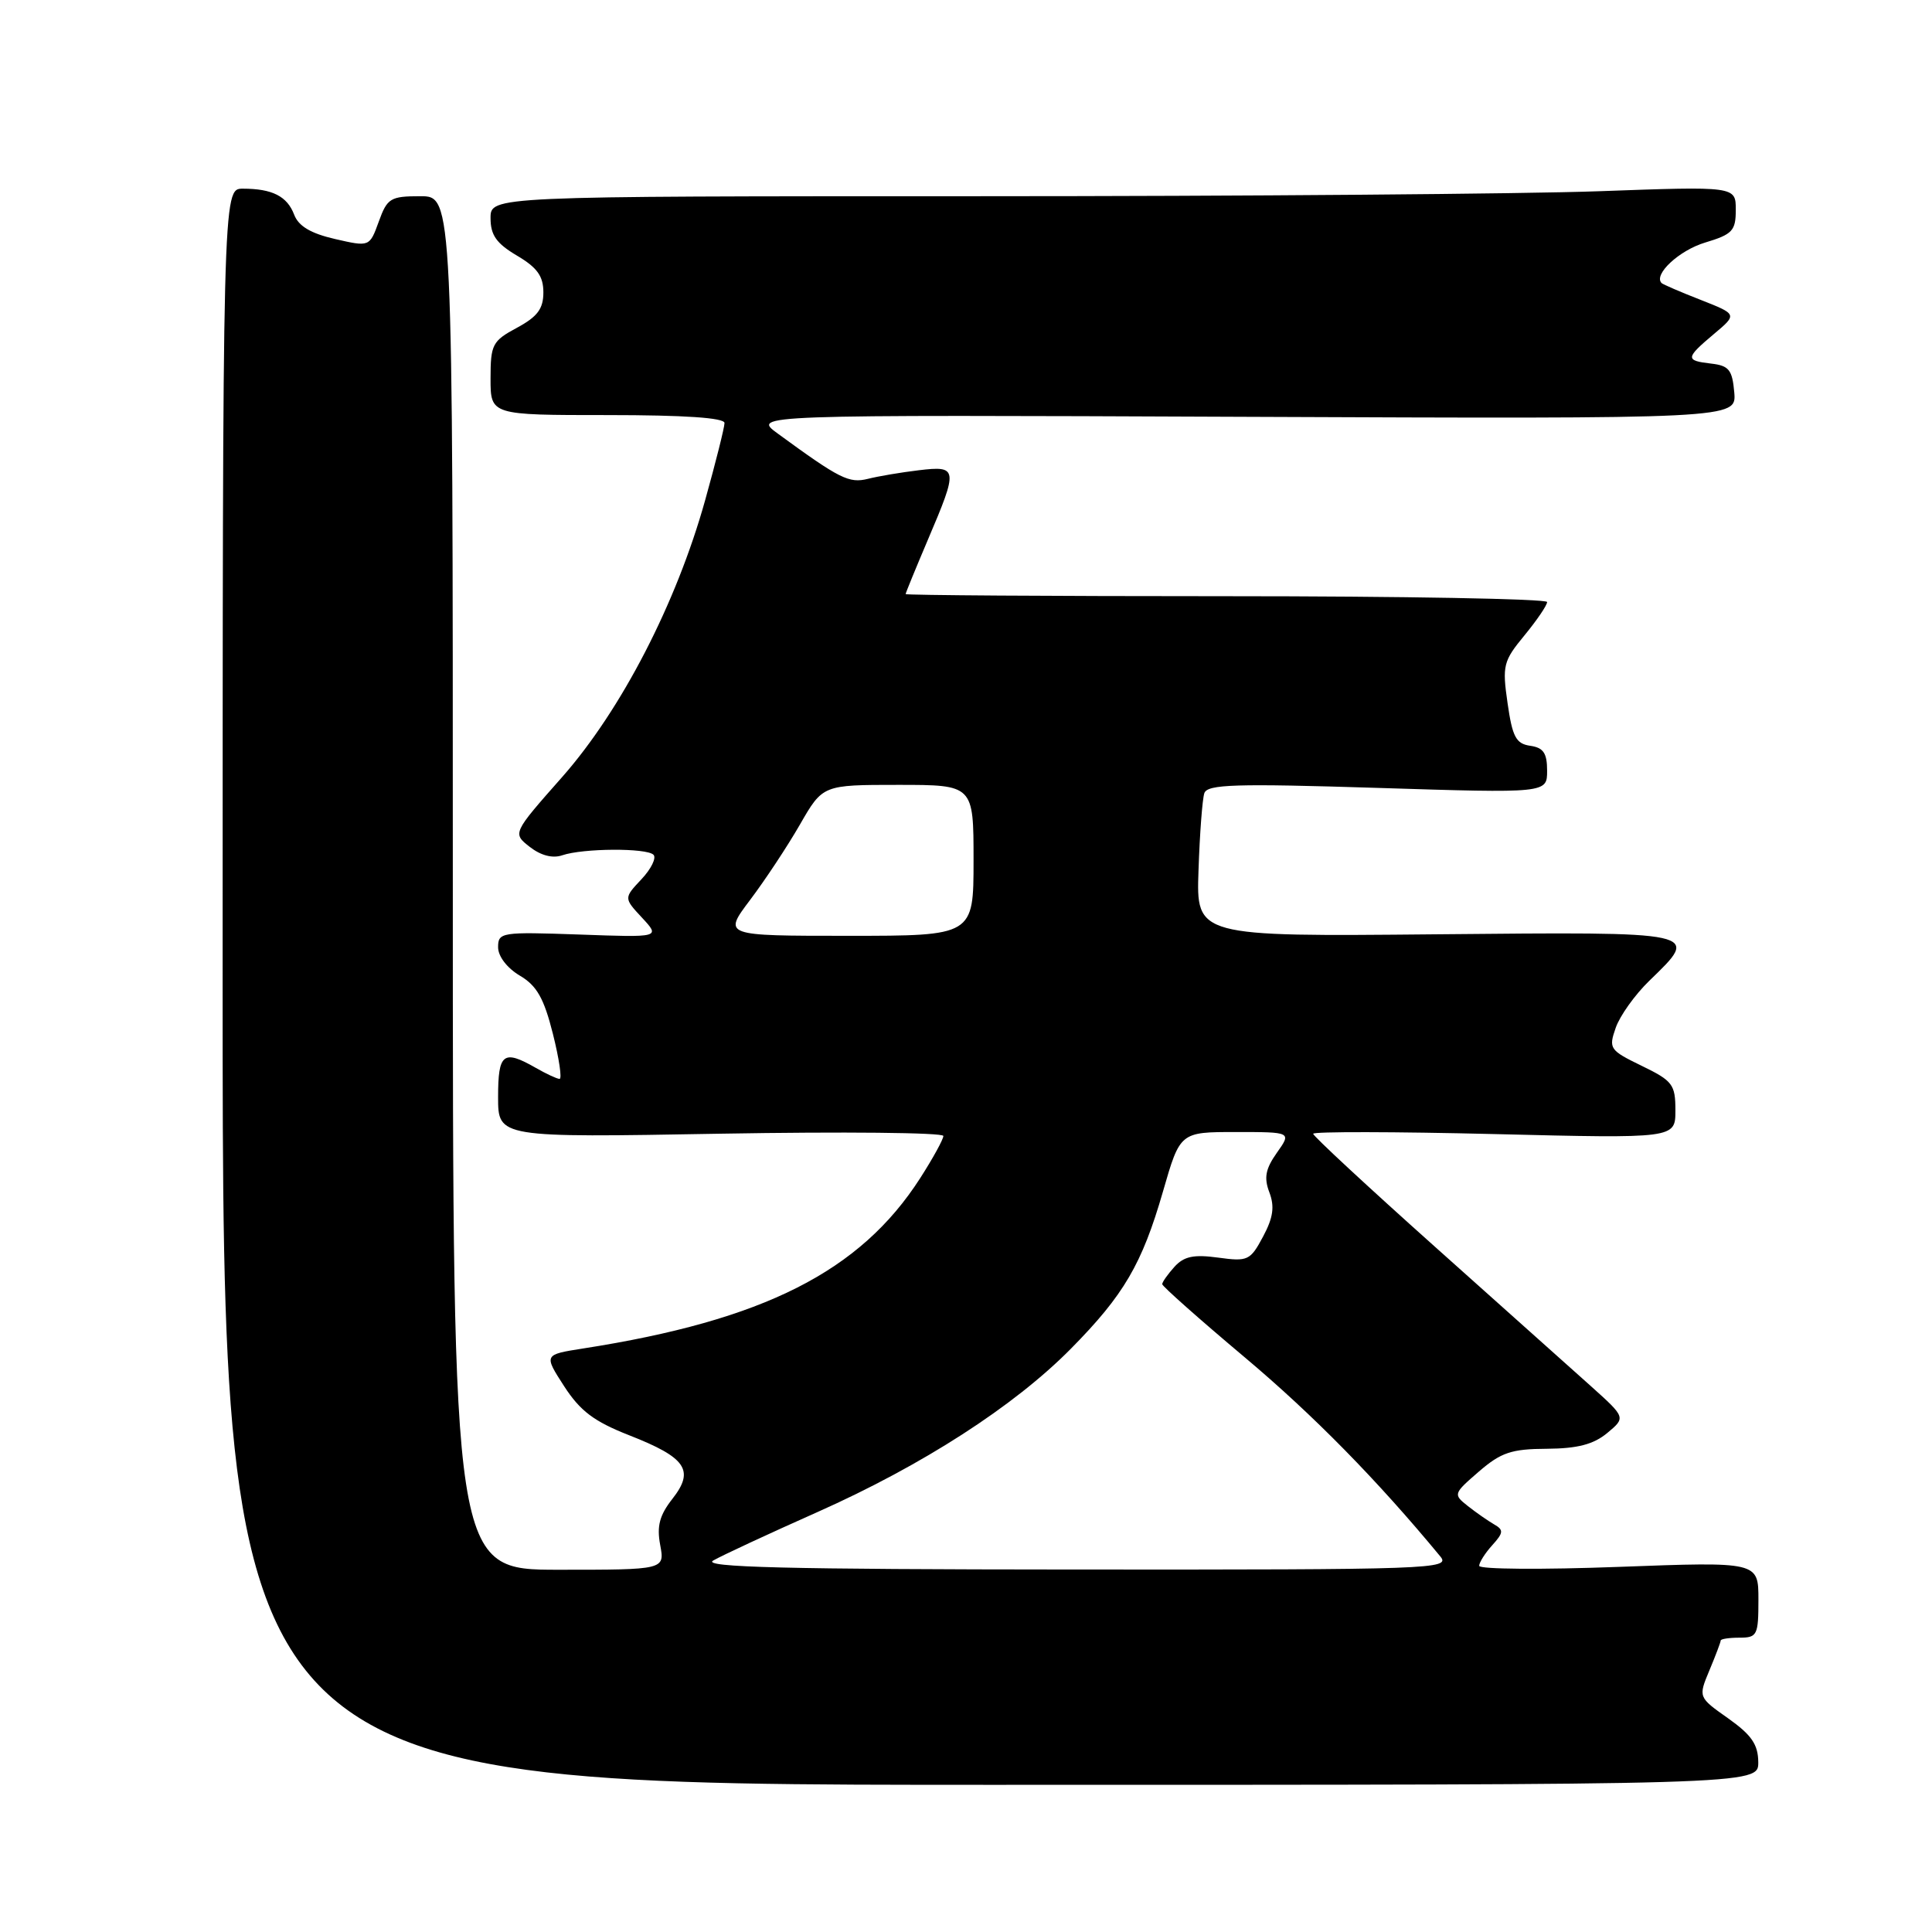 <?xml version="1.0" encoding="UTF-8" standalone="no"?>
<!DOCTYPE svg PUBLIC "-//W3C//DTD SVG 1.1//EN" "http://www.w3.org/Graphics/SVG/1.1/DTD/svg11.dtd" >
<svg xmlns="http://www.w3.org/2000/svg" xmlns:xlink="http://www.w3.org/1999/xlink" version="1.1" viewBox="0 0 256 256">
 <g >
 <path fill="currentColor"
d=" M 232.98 233.50 C 232.96 231.15 232.09 229.89 228.99 227.69 C 225.02 224.89 225.02 224.89 226.51 221.32 C 227.33 219.36 228.00 217.59 228.00 217.38 C 228.00 217.17 229.12 217.00 230.50 217.00 C 232.84 217.00 233.00 216.67 233.00 211.97 C 233.00 206.93 233.00 206.93 214.50 207.62 C 204.32 208.00 196.00 207.94 196.00 207.48 C 196.00 207.03 196.78 205.80 197.73 204.75 C 199.23 203.09 199.26 202.72 197.98 201.99 C 197.17 201.52 195.60 200.43 194.50 199.56 C 192.54 198.01 192.56 197.93 195.96 194.99 C 198.89 192.46 200.28 191.99 204.96 191.97 C 209.04 191.94 211.15 191.39 212.97 189.88 C 215.43 187.83 215.43 187.83 210.79 183.66 C 208.24 181.37 198.91 173.04 190.07 165.14 C 181.23 157.24 174.00 150.53 174.00 150.23 C 174.00 149.93 184.80 149.95 198.00 150.27 C 222.00 150.86 222.00 150.86 222.00 147.13 C 222.00 143.70 221.64 143.22 217.54 141.23 C 213.28 139.16 213.13 138.94 214.09 136.19 C 214.64 134.60 216.64 131.80 218.54 129.96 C 225.32 123.39 225.67 123.47 190.25 123.80 C 158.50 124.10 158.50 124.10 158.81 115.30 C 158.97 110.46 159.32 105.87 159.58 105.10 C 159.98 103.92 163.69 103.81 182.53 104.40 C 205.00 105.11 205.00 105.11 205.00 102.12 C 205.00 99.79 204.51 99.07 202.76 98.82 C 200.88 98.55 200.40 97.65 199.76 93.17 C 199.04 88.18 199.19 87.60 202.00 84.19 C 203.65 82.18 205.00 80.20 205.00 79.77 C 205.00 79.35 185.88 79.00 162.50 79.00 C 139.12 79.00 120.00 78.87 120.00 78.72 C 120.00 78.57 121.34 75.31 122.97 71.47 C 126.98 62.07 126.93 61.69 121.75 62.31 C 119.41 62.59 116.38 63.10 115.00 63.45 C 112.50 64.07 111.28 63.46 103.07 57.46 C 99.64 54.96 99.64 54.96 164.87 55.23 C 230.09 55.50 230.09 55.50 229.80 52.00 C 229.54 49.01 229.10 48.45 226.75 48.18 C 223.28 47.78 223.31 47.45 227.10 44.26 C 230.21 41.65 230.21 41.65 225.36 39.74 C 222.69 38.70 220.36 37.69 220.17 37.51 C 219.05 36.38 222.50 33.17 225.94 32.14 C 229.56 31.05 230.00 30.58 230.00 27.80 C 230.00 24.68 230.00 24.68 211.84 25.34 C 201.85 25.70 164.73 26.00 129.34 26.00 C 65.00 26.00 65.00 26.00 65.00 28.90 C 65.00 31.16 65.78 32.26 68.50 33.87 C 71.18 35.45 72.00 36.59 72.00 38.74 C 72.00 40.92 71.22 41.96 68.50 43.43 C 65.24 45.18 65.00 45.65 65.00 50.16 C 65.00 55.00 65.00 55.00 80.50 55.00 C 90.70 55.00 96.00 55.36 96.00 56.05 C 96.00 56.63 94.84 61.25 93.43 66.30 C 89.62 79.95 82.32 94.08 74.49 102.96 C 67.90 110.42 67.90 110.42 70.20 112.22 C 71.66 113.36 73.23 113.77 74.50 113.33 C 77.25 112.39 85.68 112.34 86.59 113.26 C 87.00 113.67 86.29 115.13 85.00 116.50 C 82.65 119.00 82.65 119.00 85.08 121.61 C 87.50 124.22 87.50 124.22 76.75 123.83 C 66.44 123.47 66.00 123.53 66.00 125.51 C 66.00 126.72 67.19 128.27 68.87 129.27 C 71.13 130.60 72.07 132.26 73.26 136.98 C 74.09 140.29 74.49 142.98 74.14 142.96 C 73.79 142.95 72.38 142.29 71.00 141.50 C 66.68 139.03 66.00 139.56 66.00 145.37 C 66.00 150.74 66.00 150.74 95.50 150.22 C 111.72 149.94 125.00 150.07 125.00 150.52 C 125.00 150.96 123.62 153.48 121.93 156.11 C 113.99 168.48 101.20 174.95 77.27 178.68 C 72.05 179.50 72.05 179.50 74.75 183.68 C 76.88 186.97 78.71 188.35 83.37 190.18 C 90.93 193.14 92.07 194.82 89.10 198.60 C 87.39 200.78 87.01 202.22 87.48 204.72 C 88.09 208.00 88.09 208.00 74.05 208.00 C 60.00 208.00 60.00 208.00 60.00 117.00 C 60.00 26.00 60.00 26.00 55.70 26.00 C 51.73 26.00 51.31 26.26 50.19 29.36 C 48.97 32.72 48.97 32.72 44.39 31.67 C 41.18 30.93 39.56 29.97 38.98 28.45 C 38.05 26.00 36.08 25.00 32.17 25.00 C 29.50 25.00 29.50 25.00 29.50 130.75 C 29.50 236.50 29.50 236.50 131.25 236.50 C 233.00 236.50 233.00 236.50 232.98 233.50 Z  M 94.50 206.78 C 95.60 206.14 101.81 203.25 108.31 200.36 C 122.23 194.16 134.38 186.33 141.91 178.70 C 148.92 171.60 151.32 167.50 154.10 157.88 C 156.37 150.00 156.37 150.00 163.75 150.00 C 171.14 150.00 171.14 150.00 169.19 152.75 C 167.68 154.89 167.46 156.06 168.20 158.00 C 168.91 159.88 168.71 161.34 167.36 163.86 C 165.67 167.03 165.34 167.18 161.41 166.64 C 158.18 166.20 156.88 166.47 155.62 167.86 C 154.73 168.85 154.00 169.88 154.00 170.16 C 154.00 170.43 158.92 174.80 164.93 179.85 C 174.04 187.51 182.51 196.14 190.86 206.25 C 192.24 207.91 189.82 208.00 142.40 207.97 C 104.09 207.95 92.96 207.67 94.50 206.78 Z  M 99.39 119.25 C 101.36 116.64 104.34 112.14 106.00 109.25 C 109.02 104.00 109.02 104.00 119.01 104.00 C 129.00 104.00 129.00 104.00 129.00 114.00 C 129.00 124.00 129.00 124.00 112.40 124.00 C 95.81 124.00 95.81 124.00 99.39 119.25 Z "/>
</g>
</svg>